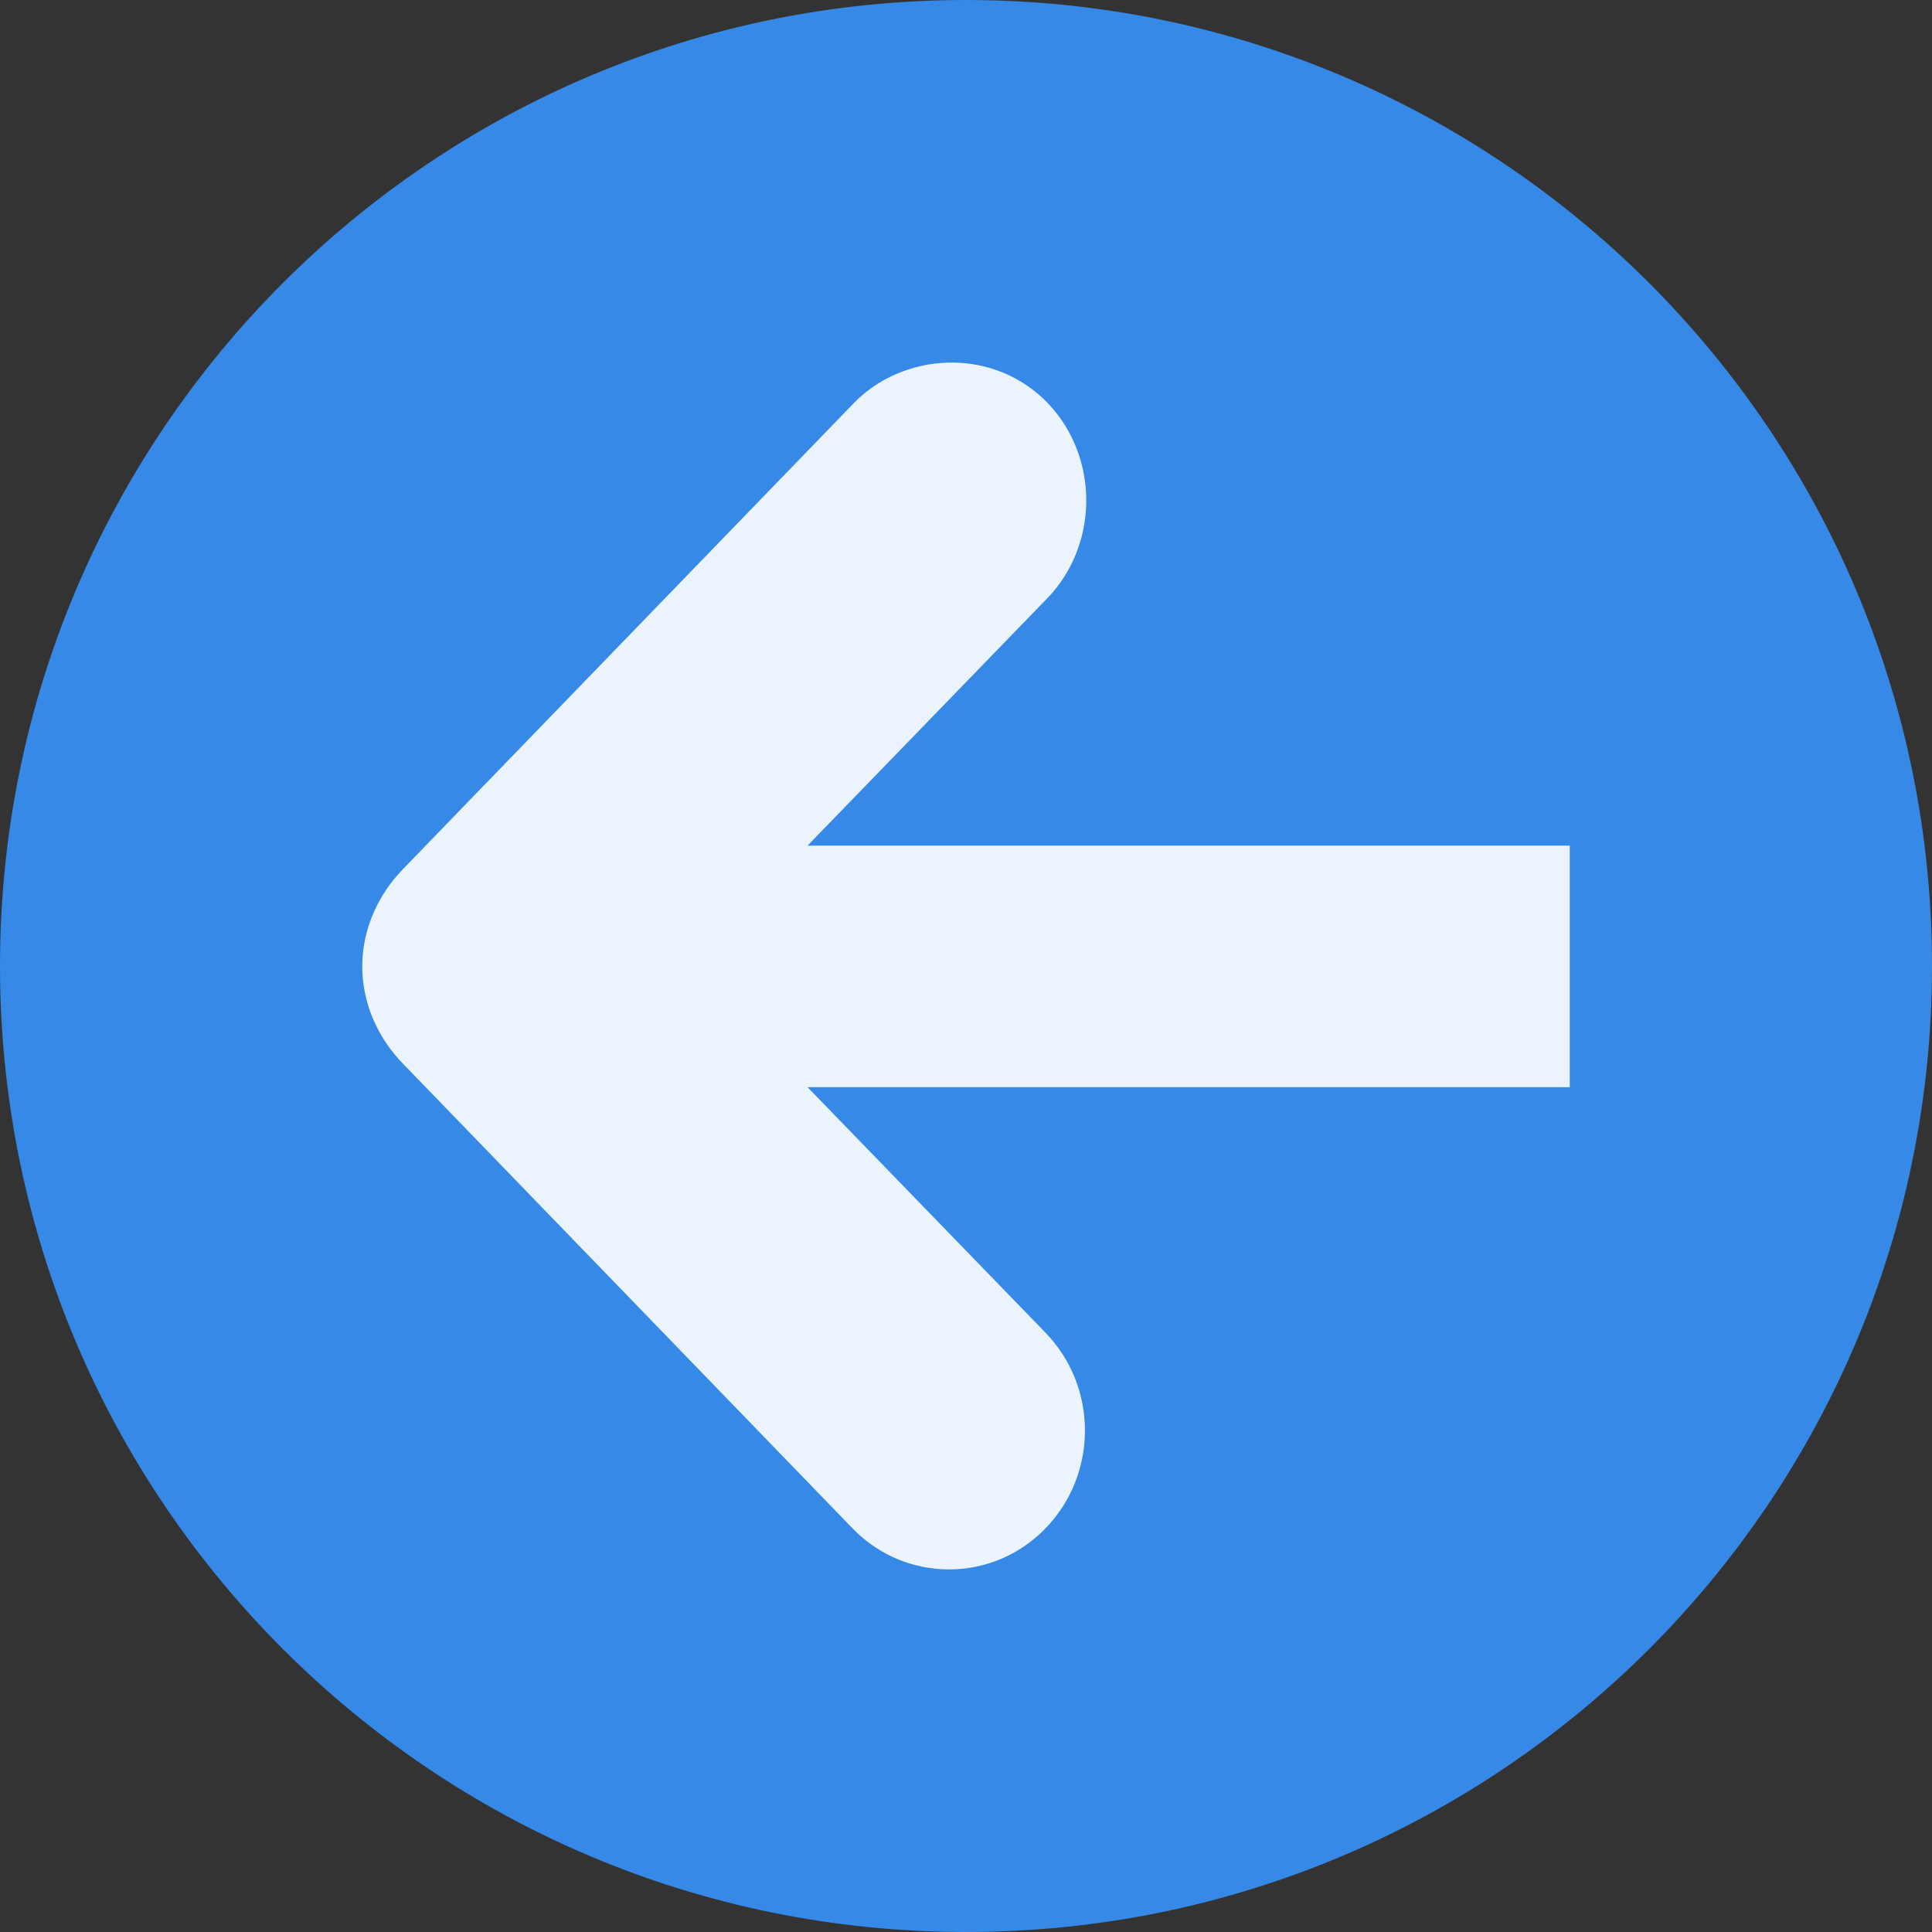 <?xml version="1.0" encoding="UTF-8"?>
<svg xmlns="http://www.w3.org/2000/svg" xmlns:xlink="http://www.w3.org/1999/xlink" width="128px" height="128px" viewBox="0 0 128 128" version="1.1">
<rect x="0" y="0" width="128" height="128" fill="#333333" stroke="none"/>
<g id="surface1">
<path style=" stroke:none;fill-rule:evenodd;fill:rgb(21.176%,53.725%,90.196%);fill-opacity:1;" d="M 0 64.008 C 0.004 99.352 28.656 128 64 128 C 99.344 128 127.996 99.352 128 64.008 C 128.004 28.66 99.352 0 64 0 C 28.648 0 -0.004 28.66 0 64.008 Z "/>
<path style=" stroke:none;fill-rule:nonzero;fill:rgb(100%,100%,100%);fill-opacity:0.902;" d="M 62.75 24.027 C 66.465 23.906 69.801 26.023 71.25 29.527 C 72.699 33.031 71.914 37.137 69.25 39.777 L 53.5 56.027 L 104 56.027 L 104 72.027 L 53.5 72.027 L 69.25 88.277 C 72.758 91.879 72.758 97.676 69.25 101.277 C 65.742 104.879 60.008 104.879 56.5 101.277 L 26.75 70.527 C 25.043 68.801 24 66.477 24 64.027 C 24 61.578 25.043 59.254 26.75 57.527 L 56.5 26.777 C 58.113 25.074 60.414 24.098 62.75 24.027 Z "/>
</g>
</svg>
